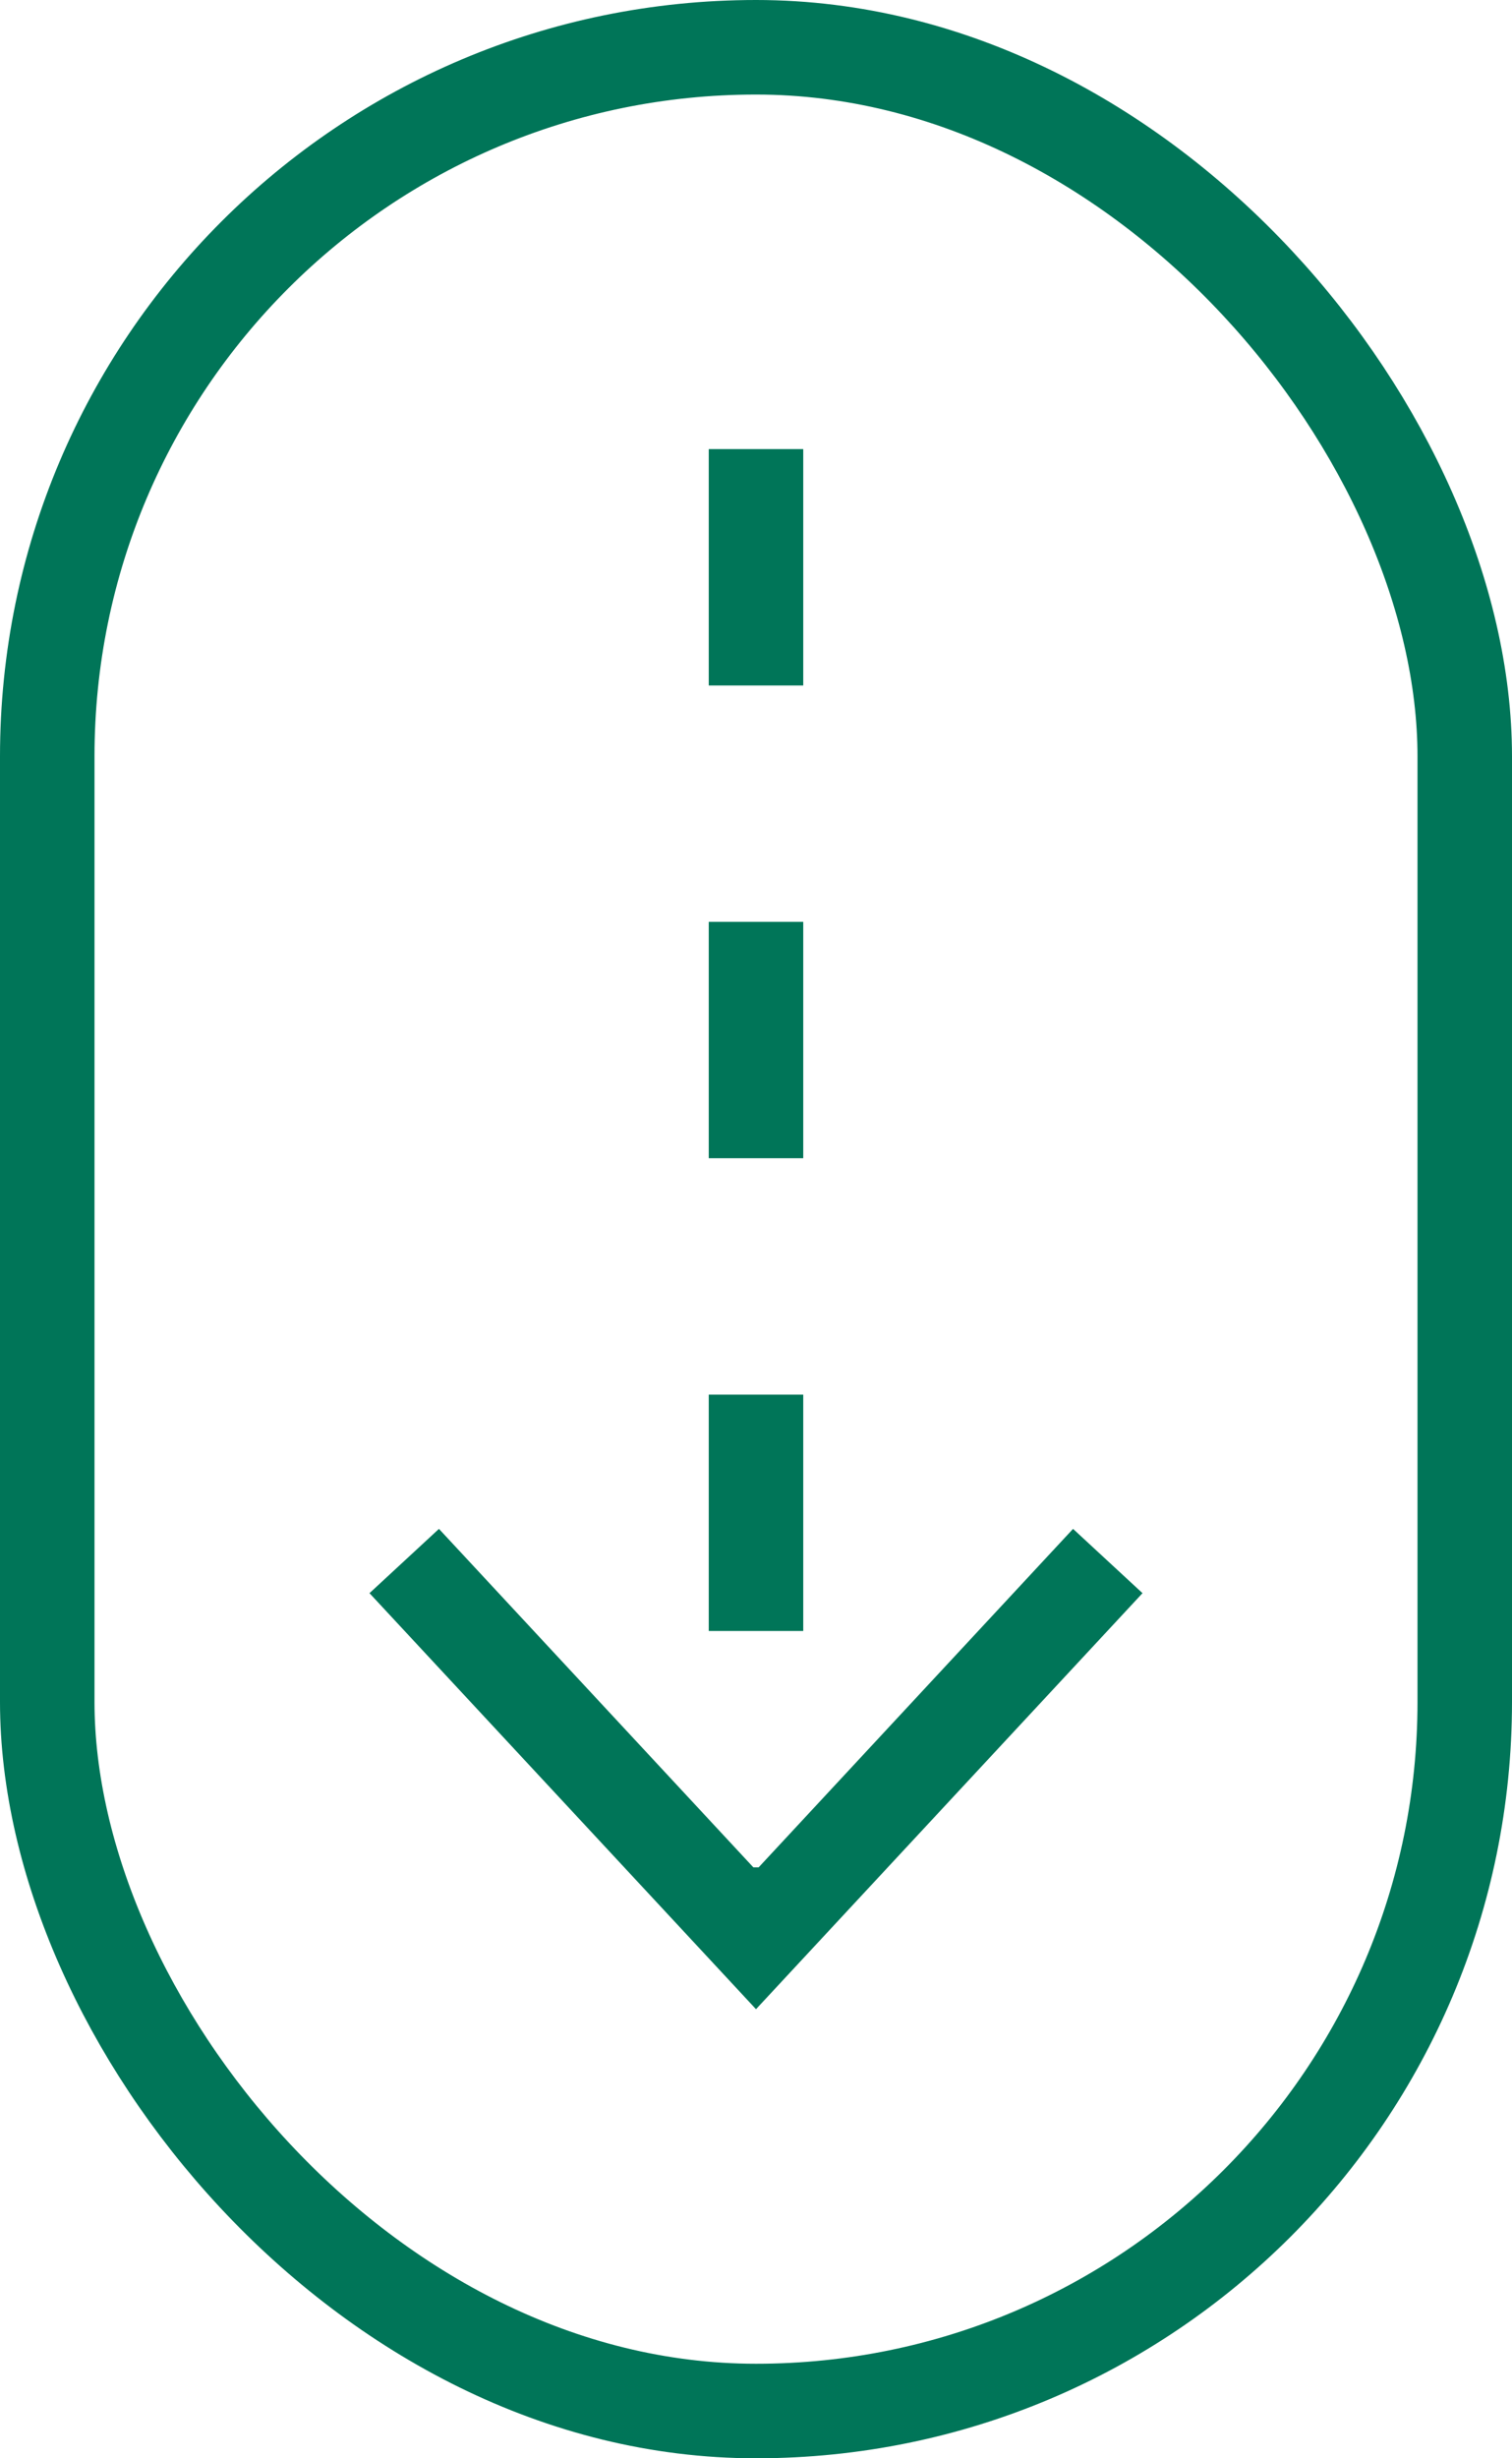 <svg xmlns:svg="http://www.w3.org/2000/svg" xmlns="http://www.w3.org/2000/svg" viewBox="0 0 32 52" version="1.1" >  
<style>.cls-1{fill:#fff;}.cls-2,.cls-4{fill:none;stroke:#007558;stroke-miterlimit:10;stroke-width:2px;}.cls-2{stroke-dasharray:5 5;}.cls-3{fill:#007558;}</style>
  
  <line class="cls-1" x1="16" y1="9.5" x2="16" y2="42.5" id="line8" />
  <line class="cls-2" x1="16" y1="9.5" x2="16" y2="40.33" id="line10" />
  <polygon class="cls-3" points="7.82 33.7 9.29 32.34 16 39.56 22.71 32.34 24.18 33.7 16 42.5 7.82 33.7" id="polygon12" />
  <rect class="cls-4" x="1" y="1" width="30" height="50" rx="15" ry="15"
     id="rect14" />
</svg>
